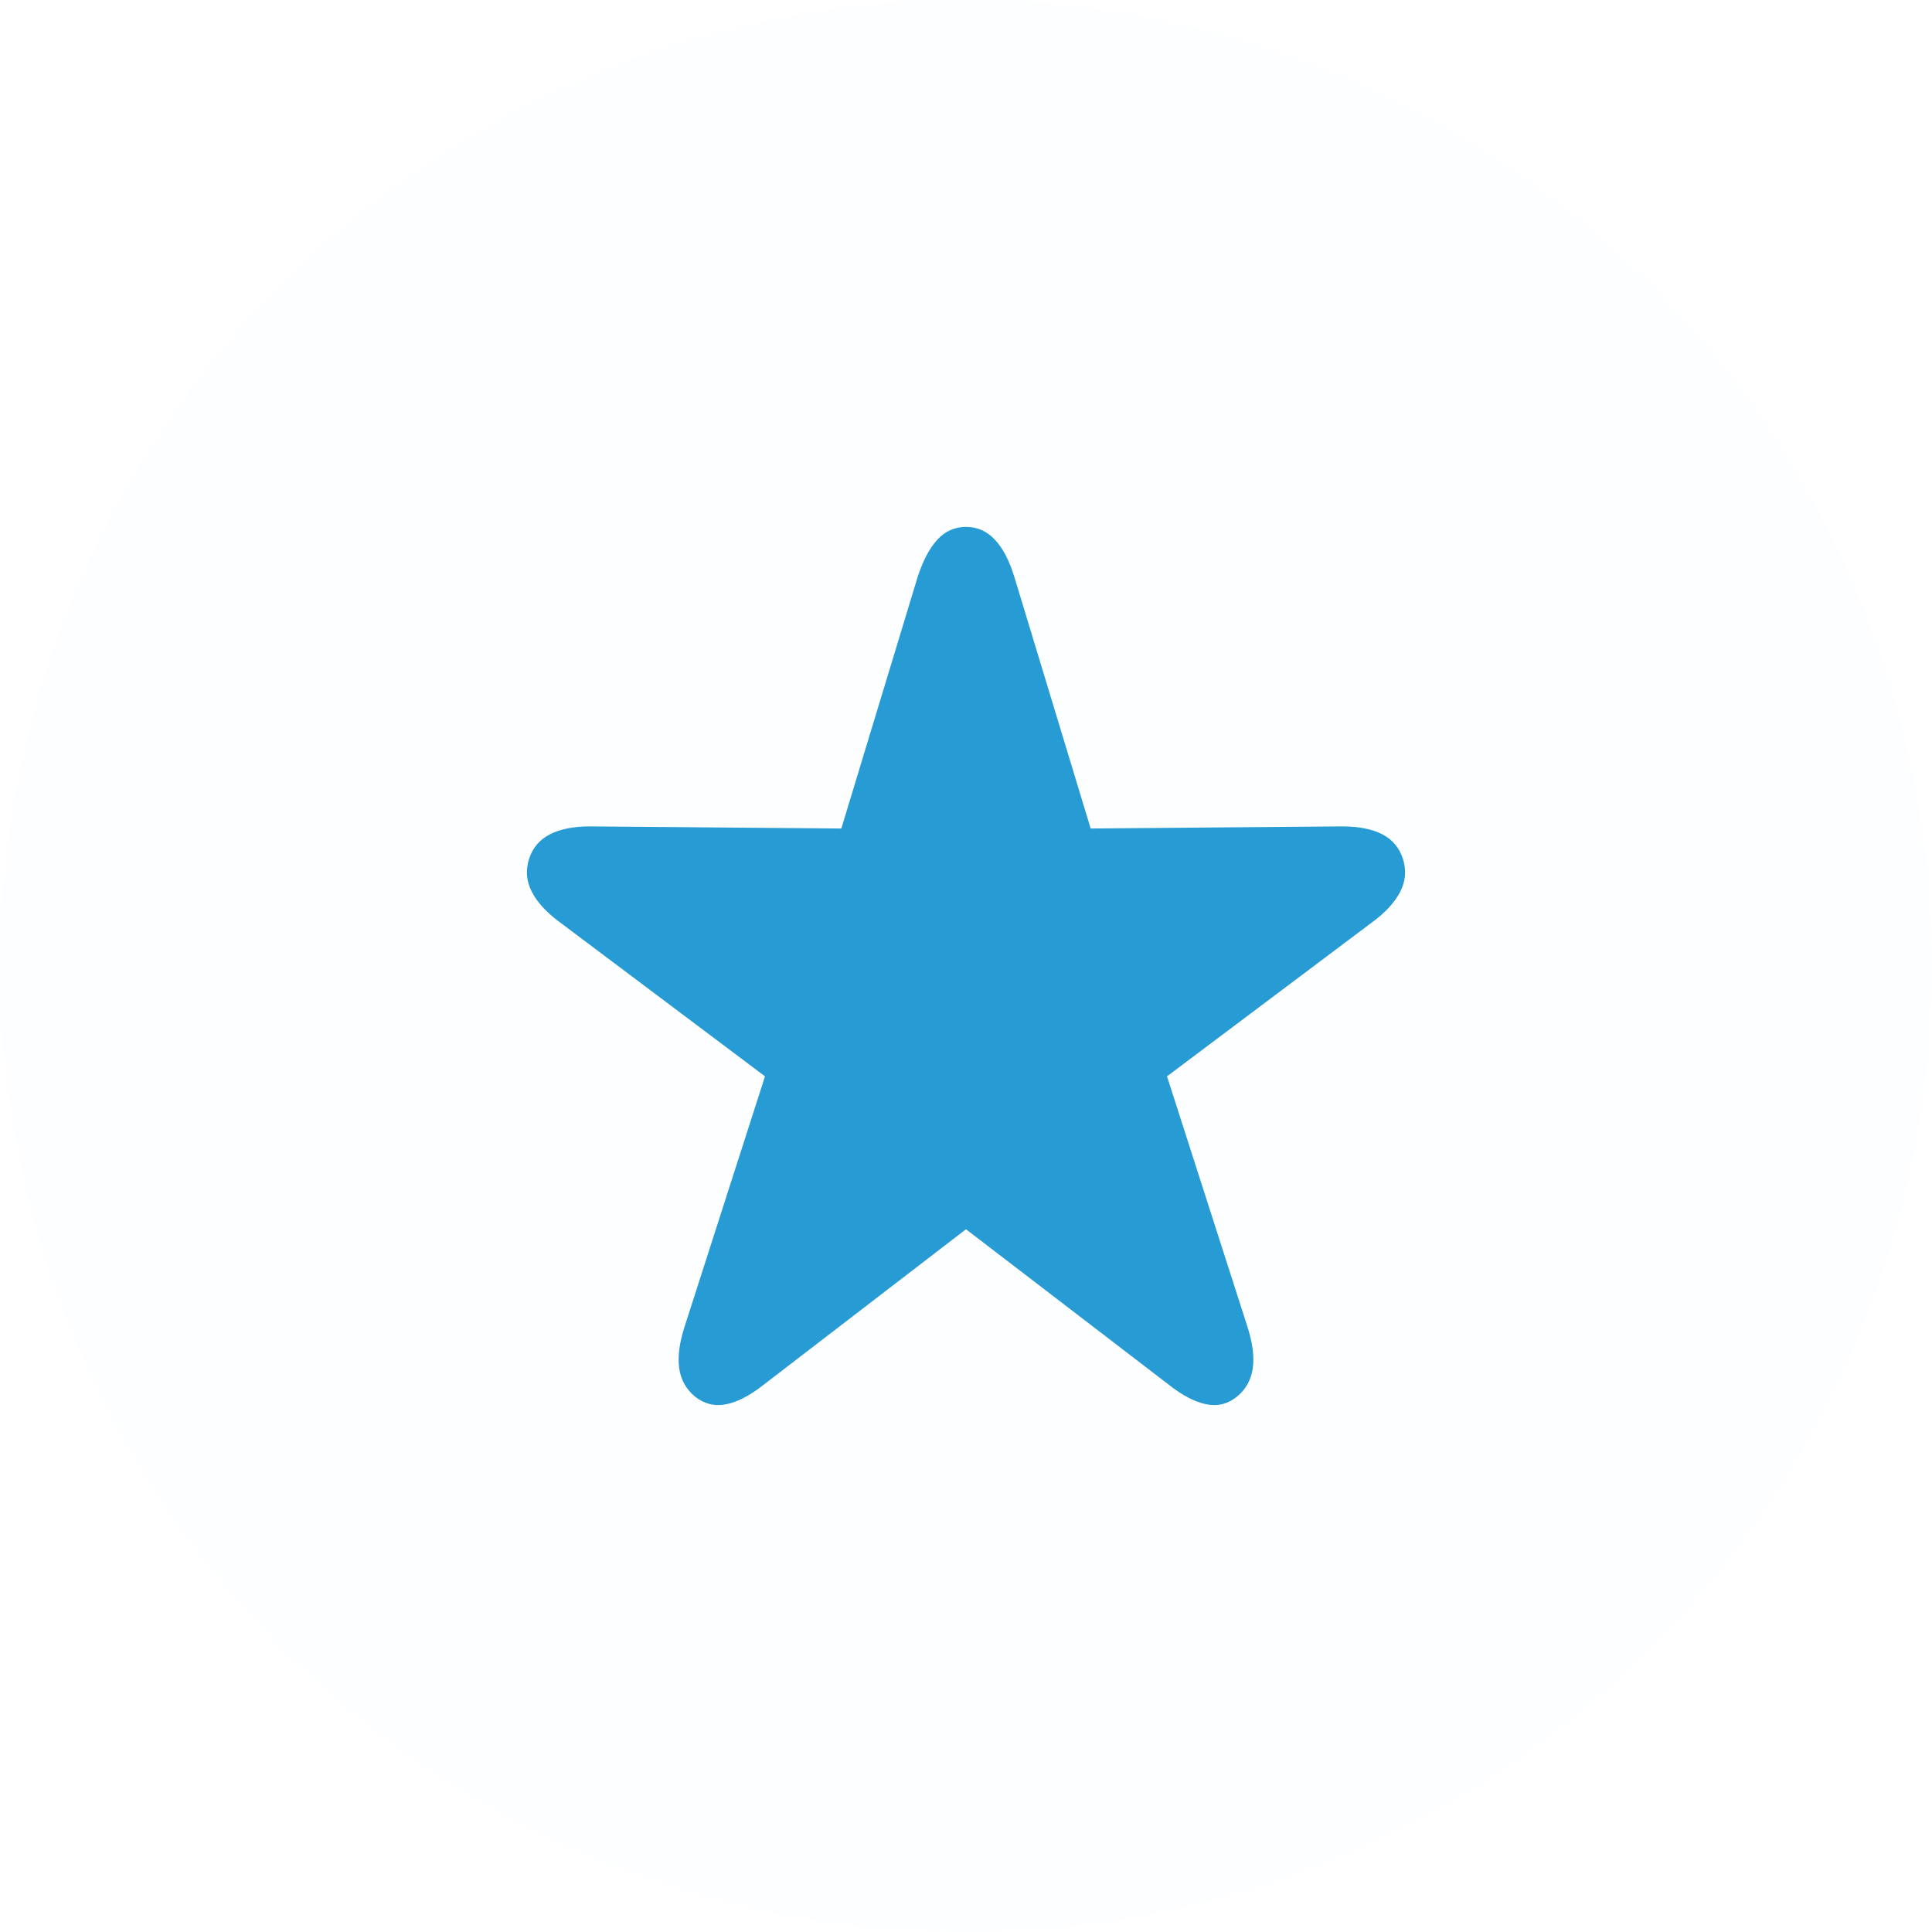 <svg width="55" height="55" viewBox="0 0 55 55" fill="none" xmlns="http://www.w3.org/2000/svg">
<circle cx="27.5" cy="27.5" r="27.5" fill="#269BD4" fill-opacity="0.01"/>
<path d="M19.79 39.762C20.055 39.97 20.349 40.041 20.671 39.977C20.992 39.913 21.343 39.732 21.721 39.435L27.5 34.994L33.293 39.435C33.671 39.732 34.022 39.913 34.343 39.977C34.665 40.041 34.954 39.97 35.21 39.762C35.465 39.554 35.617 39.284 35.664 38.952C35.711 38.62 35.659 38.222 35.508 37.757L33.222 30.641L39.057 26.259C39.436 25.982 39.703 25.692 39.859 25.39C40.016 25.088 40.042 24.774 39.938 24.447C39.833 24.13 39.637 23.898 39.348 23.749C39.06 23.601 38.679 23.526 38.205 23.526L31.049 23.586L28.877 16.426C28.735 15.961 28.551 15.607 28.323 15.364C28.096 15.121 27.822 15 27.5 15C27.178 15 26.906 15.121 26.684 15.364C26.461 15.607 26.274 15.961 26.123 16.426L23.951 23.586L16.795 23.526C16.331 23.526 15.952 23.601 15.659 23.749C15.365 23.898 15.167 24.13 15.062 24.447C14.958 24.774 14.984 25.088 15.141 25.39C15.297 25.692 15.564 25.982 15.943 26.259L21.778 30.641L19.492 37.757C19.341 38.222 19.289 38.62 19.336 38.952C19.383 39.284 19.535 39.554 19.79 39.762Z" fill="#269BD4"/>
</svg>
